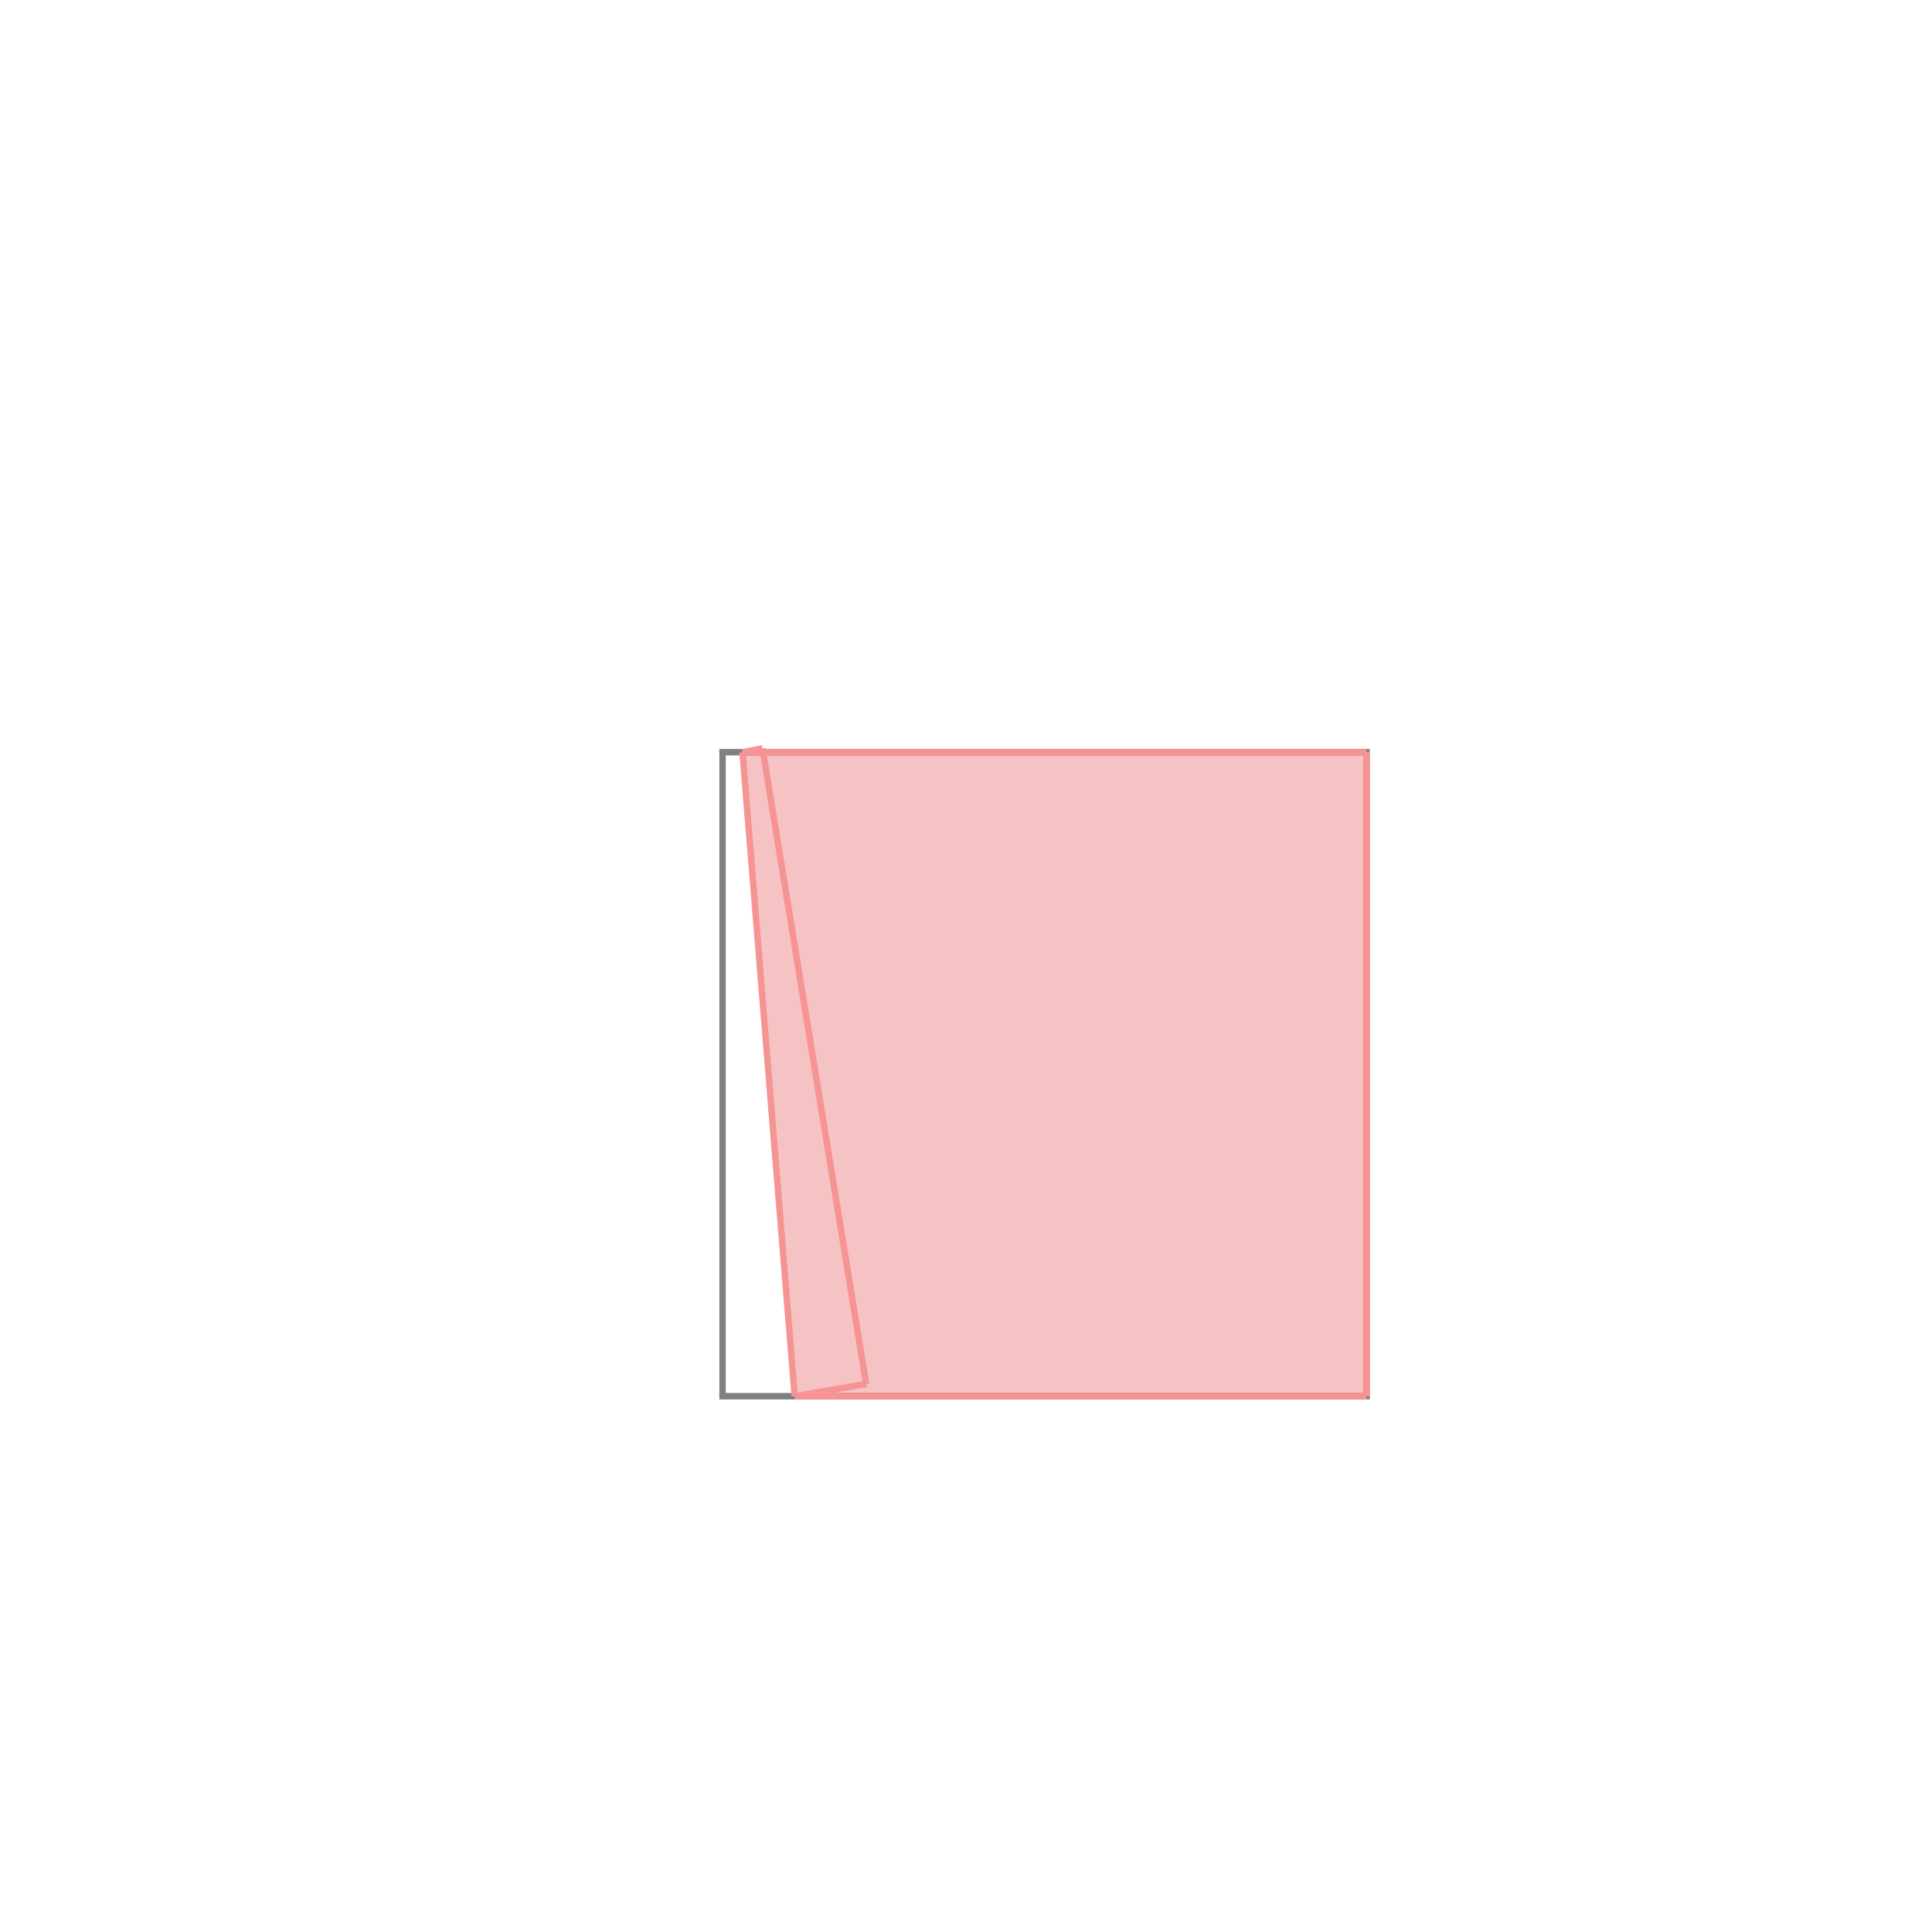 <svg xmlns="http://www.w3.org/2000/svg" viewBox="-1.5 -1.5 3 3">
<g transform="scale(1, -1)">
<path d="M-0.266 -0.668 L0.622 -0.668 L0.622 0.332 L-0.315 0.332 L-0.316 0.338 L-0.347 0.332 z " fill="rgb(245,195,195)" />
<path d="M-0.378 -0.668 L0.622 -0.668 L0.622 0.332 L-0.378 0.332  z" fill="none" stroke="rgb(128,128,128)" stroke-width="0.01" />
<line x1="-0.266" y1="-0.668" x2="-0.155" y2="-0.649" style="stroke:rgb(246,147,147);stroke-width:0.01" />
<line x1="-0.266" y1="-0.668" x2="0.622" y2="-0.668" style="stroke:rgb(246,147,147);stroke-width:0.01" />
<line x1="0.622" y1="-0.668" x2="0.622" y2="0.332" style="stroke:rgb(246,147,147);stroke-width:0.01" />
<line x1="-0.266" y1="-0.668" x2="-0.347" y2="0.332" style="stroke:rgb(246,147,147);stroke-width:0.01" />
<line x1="-0.155" y1="-0.649" x2="-0.316" y2="0.338" style="stroke:rgb(246,147,147);stroke-width:0.01" />
<line x1="-0.347" y1="0.332" x2="-0.316" y2="0.338" style="stroke:rgb(246,147,147);stroke-width:0.01" />
<line x1="-0.347" y1="0.332" x2="0.622" y2="0.332" style="stroke:rgb(246,147,147);stroke-width:0.01" />
</g>
</svg>
